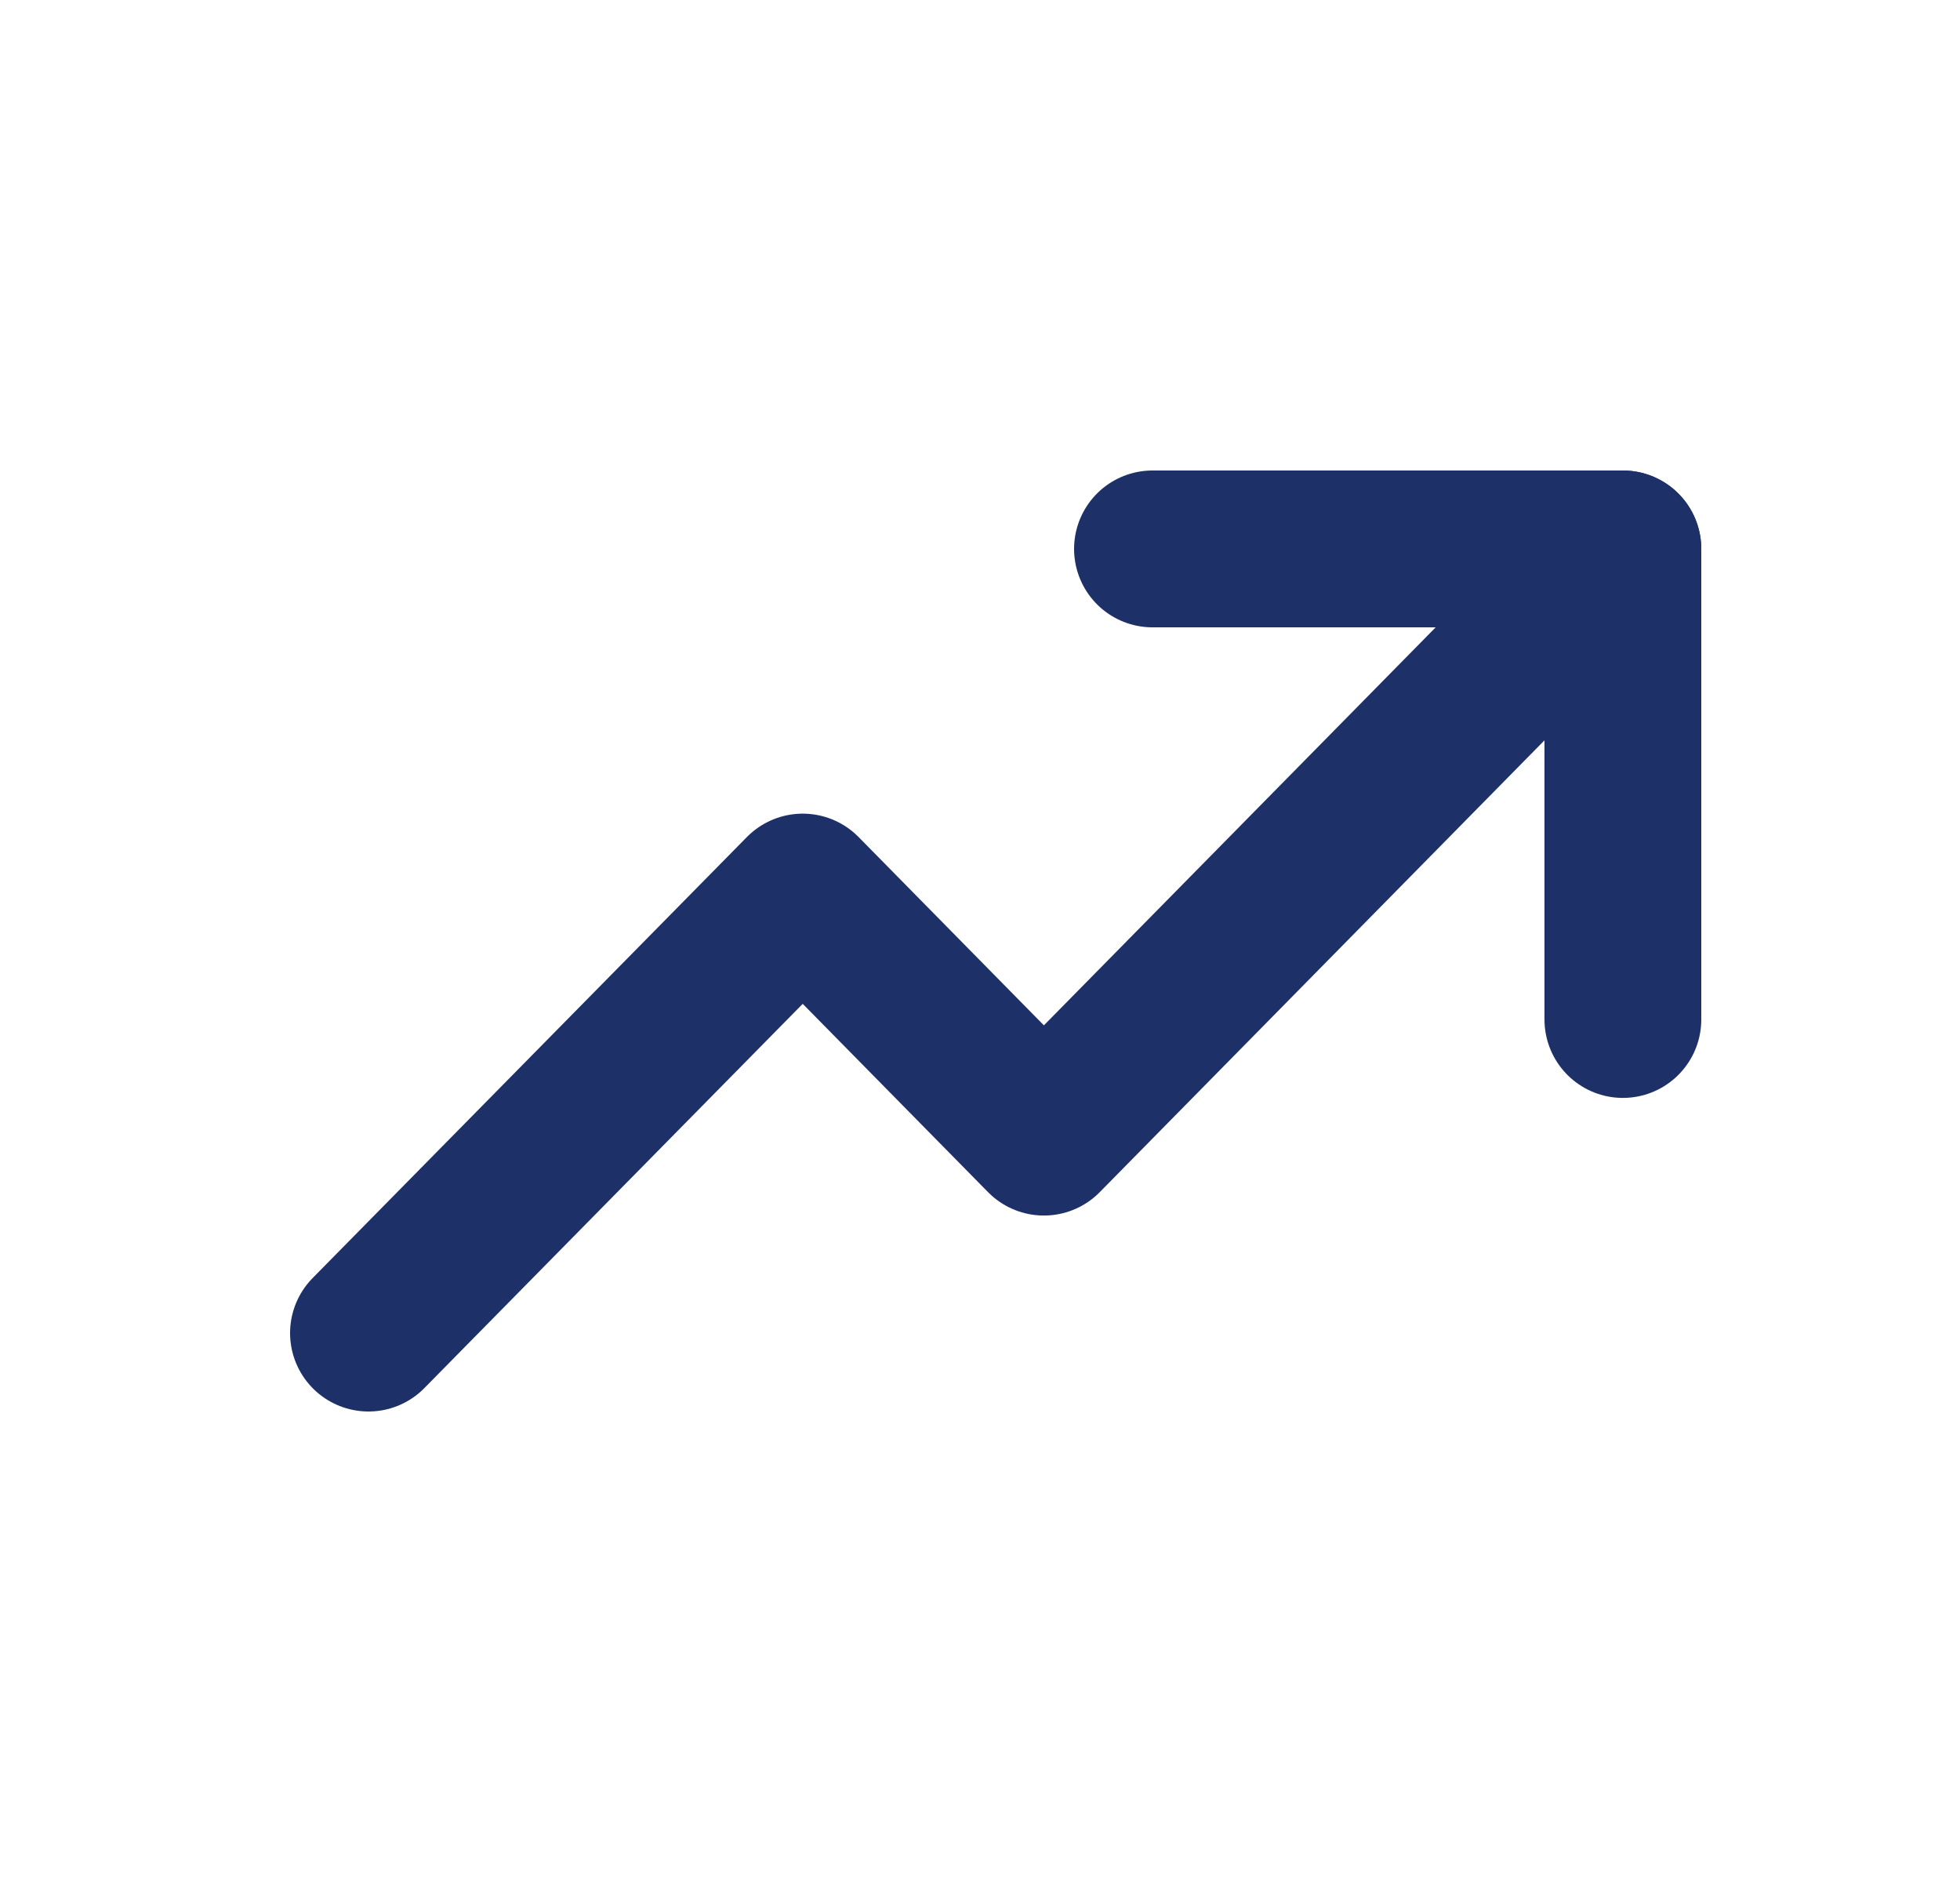 <svg width="25" height="24" viewBox="0 0 25 24" fill="none" xmlns="http://www.w3.org/2000/svg">
<g id="navbar / Trending_Up">
<path id="Vector" d="M20.7 7L13.315 14.501L10.239 11.376L4.7 17" stroke="#1D3068" stroke-width="2" stroke-linecap="round" stroke-linejoin="round"/>
<path id="Vector_2" d="M20.7 13.001V7H14.7" stroke="#1D3068" stroke-width="2" stroke-linecap="round" stroke-linejoin="round"/>
</g>
</svg>
